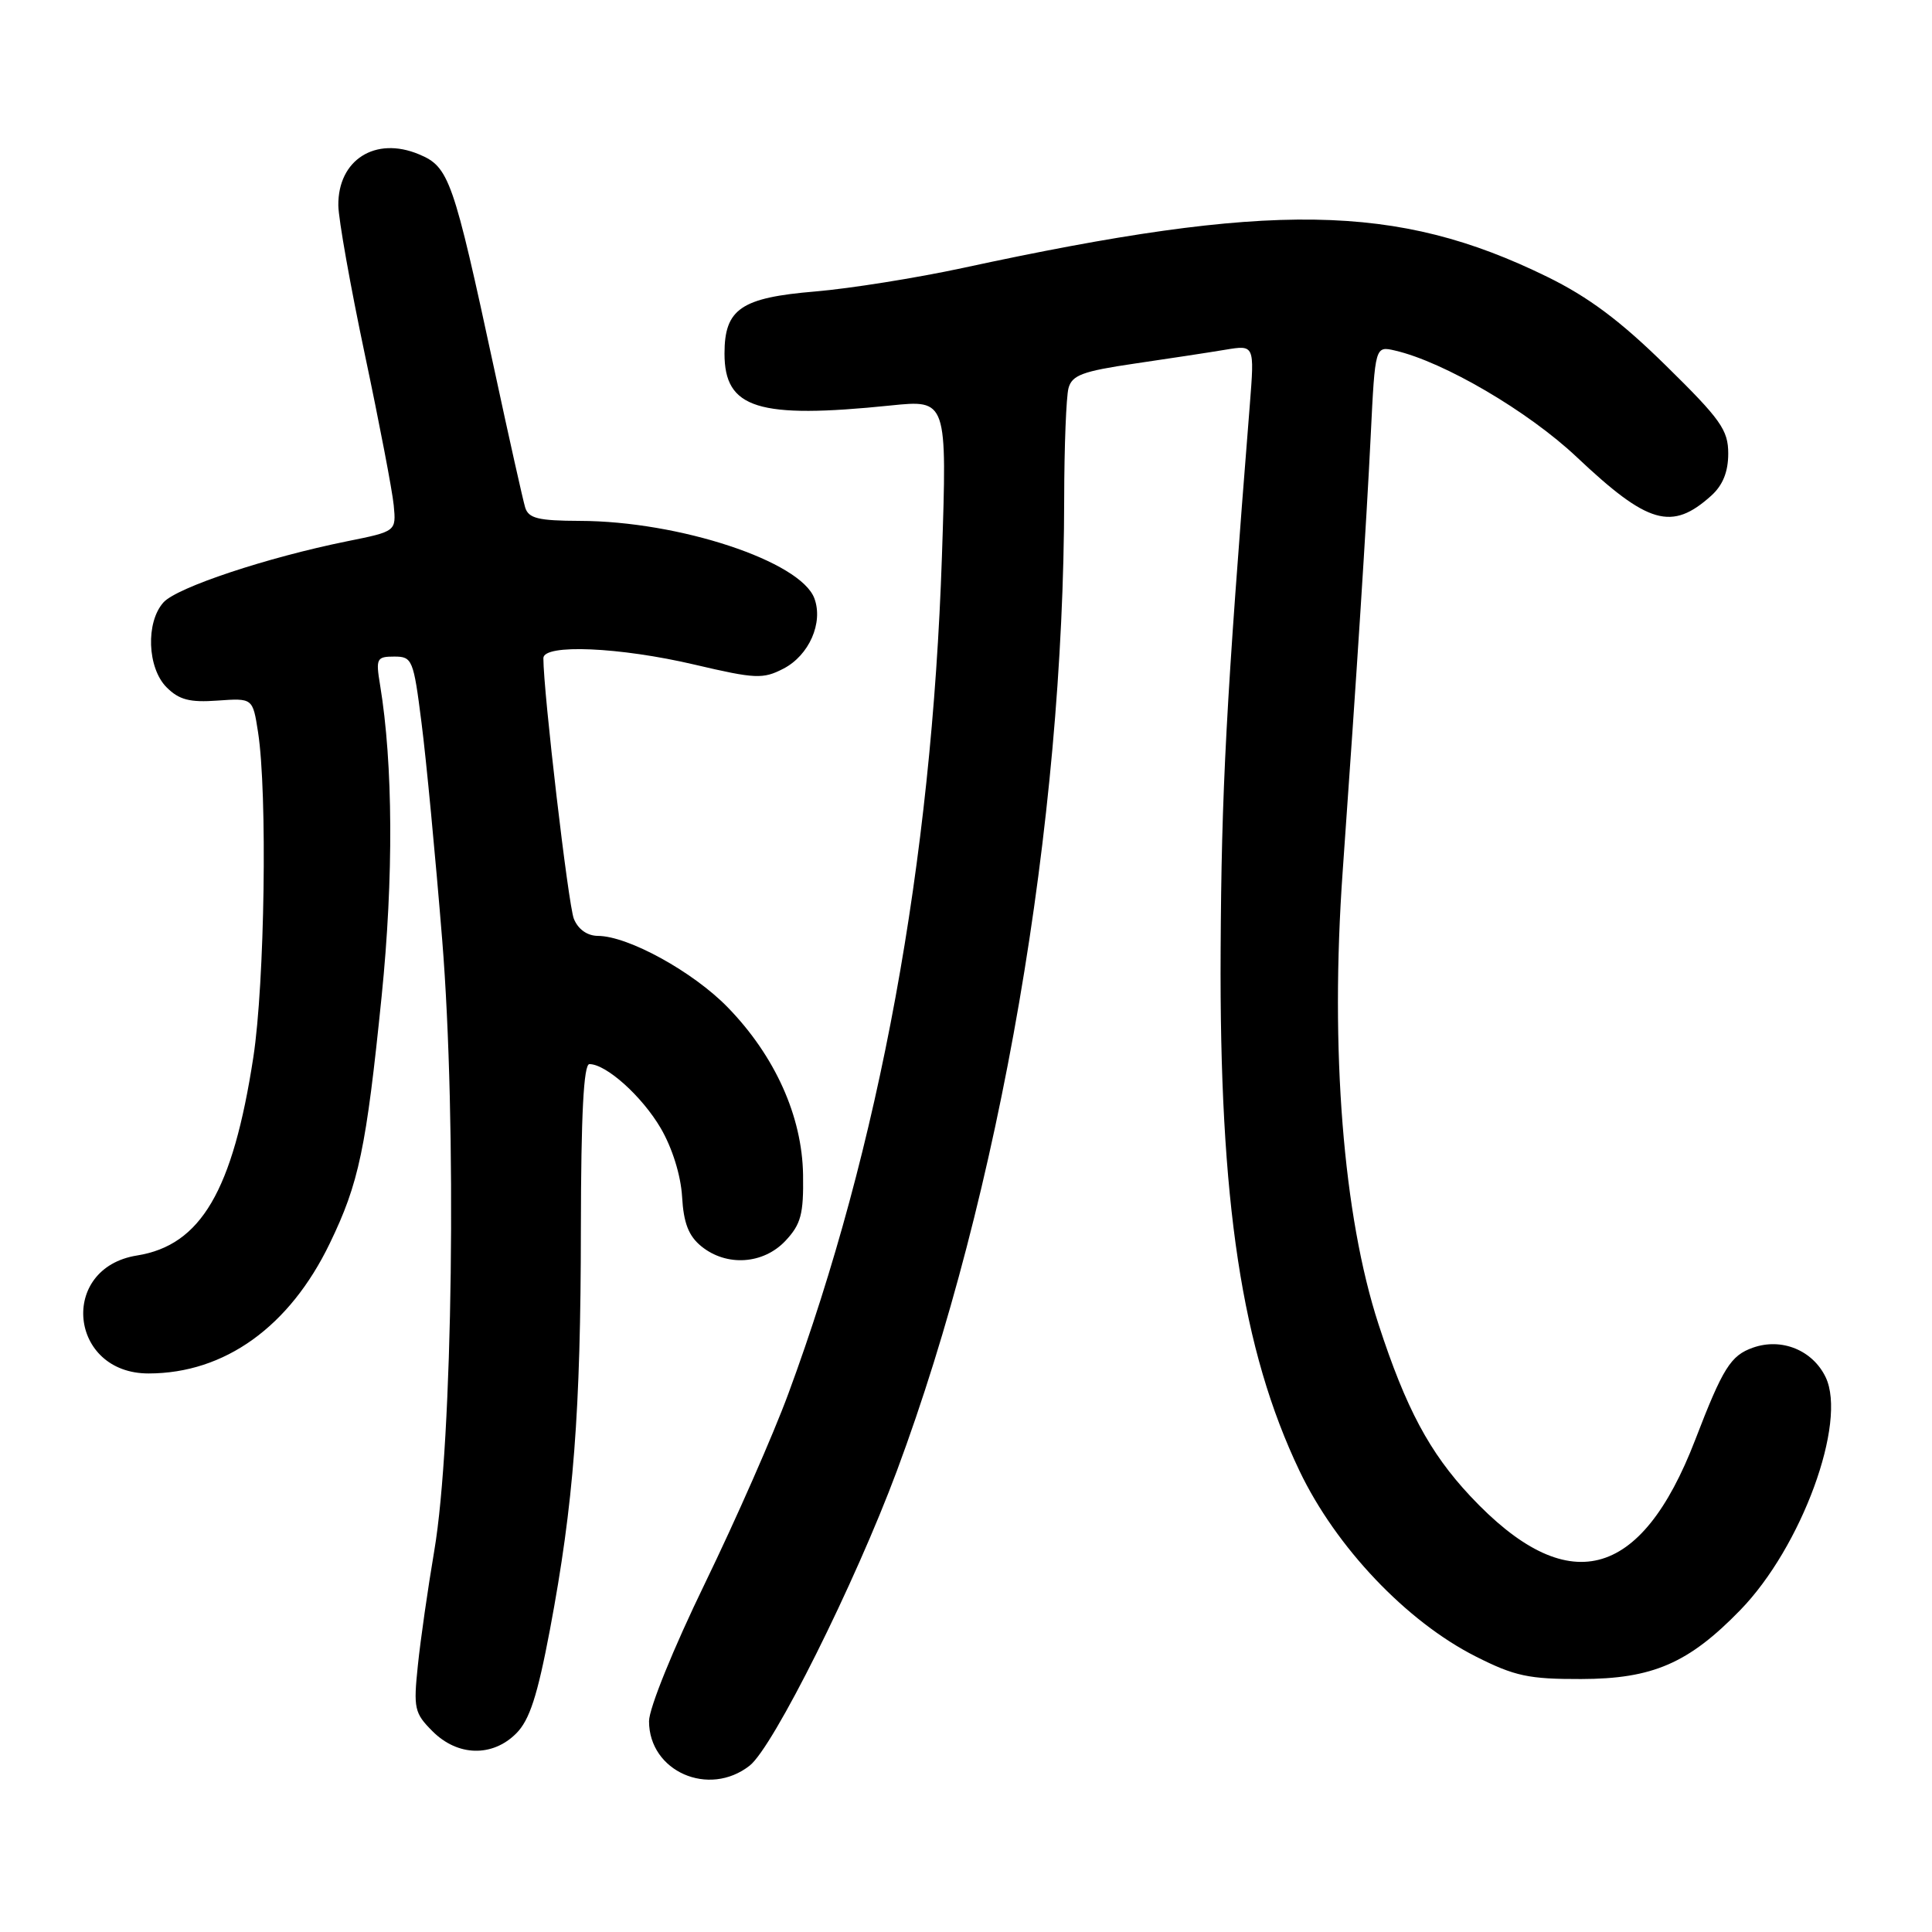<?xml version="1.0" encoding="UTF-8" standalone="no"?>
<!DOCTYPE svg PUBLIC "-//W3C//DTD SVG 1.1//EN" "http://www.w3.org/Graphics/SVG/1.1/DTD/svg11.dtd" >
<svg xmlns="http://www.w3.org/2000/svg" xmlns:xlink="http://www.w3.org/1999/xlink" version="1.1" viewBox="0 0 256 256">
 <g >
 <path fill="currentColor"
d=" M 99.34 233.95 C 102.46 231.50 113.29 209.80 118.84 194.90 C 132.53 158.12 140.97 109.11 141.01 66.05 C 141.02 59.15 141.28 52.57 141.58 51.44 C 142.04 49.71 143.45 49.19 150.32 48.18 C 154.82 47.52 160.24 46.70 162.37 46.34 C 166.23 45.70 166.23 45.70 165.61 53.60 C 162.45 93.32 161.85 104.65 161.74 126.00 C 161.56 159.26 164.54 178.87 172.19 194.90 C 177.02 205.01 186.38 214.87 195.56 219.50 C 200.70 222.10 202.58 222.50 209.50 222.48 C 218.98 222.46 223.74 220.40 230.60 213.34 C 238.72 204.99 244.77 188.47 241.91 182.49 C 240.19 178.91 236.08 177.23 232.28 178.57 C 229.32 179.61 228.29 181.26 224.62 190.80 C 217.41 209.52 207.65 211.95 194.81 198.23 C 189.41 192.46 186.30 186.63 182.67 175.50 C 177.97 161.09 176.23 139.09 177.91 115.50 C 179.79 89.06 181.05 69.48 181.63 57.67 C 182.21 45.84 182.21 45.84 184.85 46.45 C 191.33 47.95 202.48 54.49 208.91 60.55 C 218.38 69.49 221.52 70.39 226.75 65.68 C 228.28 64.30 229.00 62.52 229.00 60.10 C 229.00 56.98 228.01 55.58 220.75 48.45 C 214.71 42.51 210.49 39.36 205.00 36.67 C 185.04 26.90 168.52 26.65 127.56 35.51 C 121.43 36.83 112.65 38.23 108.05 38.62 C 98.19 39.44 96.00 40.93 96.00 46.85 C 96.00 54.15 100.42 55.53 118.00 53.73 C 125.50 52.96 125.50 52.96 124.81 73.73 C 123.45 114.31 116.55 151.93 104.46 184.67 C 102.47 190.08 97.50 201.37 93.42 209.78 C 89.21 218.45 86.00 226.36 86.00 228.07 C 86.00 234.72 93.92 238.21 99.34 233.95 Z  M 68.40 229.69 C 70.17 227.92 71.21 224.72 72.87 215.94 C 76.01 199.24 76.95 187.15 76.97 162.75 C 76.99 147.67 77.34 141.00 78.10 141.00 C 80.33 141.00 85.07 145.26 87.55 149.49 C 89.08 152.11 90.21 155.73 90.38 158.57 C 90.58 162.08 91.25 163.78 92.94 165.15 C 96.28 167.86 101.15 167.53 104.08 164.41 C 106.13 162.22 106.49 160.88 106.41 155.66 C 106.29 147.92 102.70 139.93 96.43 133.48 C 91.84 128.76 83.24 124.03 79.23 124.01 C 77.82 124.00 76.61 123.15 76.04 121.75 C 75.30 119.93 72.00 91.70 72.00 87.21 C 72.00 85.30 82.13 85.74 92.05 88.07 C 100.11 89.96 101.10 90.00 103.81 88.60 C 107.21 86.84 109.11 82.52 107.91 79.29 C 106.09 74.37 89.99 69.05 76.82 69.02 C 71.33 69.00 70.04 68.69 69.59 67.25 C 69.30 66.29 67.46 58.08 65.51 49.00 C 60.05 23.65 59.51 22.11 55.50 20.44 C 49.73 18.03 44.77 21.18 44.83 27.22 C 44.85 29.03 46.43 37.92 48.35 47.00 C 50.27 56.08 51.99 65.05 52.17 66.95 C 52.50 70.41 52.50 70.41 46.00 71.72 C 35.37 73.87 23.47 77.83 21.67 79.81 C 19.29 82.44 19.51 88.51 22.08 91.08 C 23.73 92.73 25.15 93.10 28.83 92.83 C 33.49 92.50 33.49 92.50 34.19 97.00 C 35.45 105.10 35.08 130.22 33.57 140.08 C 30.85 157.80 26.62 165.01 18.15 166.36 C 7.75 168.02 9.14 182.01 19.70 181.99 C 29.76 181.98 38.36 175.81 43.69 164.77 C 47.56 156.77 48.52 152.22 50.57 132.00 C 52.16 116.31 52.09 101.23 50.36 90.75 C 49.78 87.25 49.91 87.00 52.24 87.00 C 54.63 87.00 54.79 87.38 55.85 95.75 C 56.47 100.56 57.70 113.50 58.59 124.50 C 60.55 148.67 60.00 191.08 57.54 205.50 C 56.70 210.45 55.72 217.27 55.37 220.66 C 54.77 226.38 54.91 227.00 57.32 229.41 C 60.64 232.73 65.24 232.85 68.40 229.69 Z "/>
</g>
</svg>